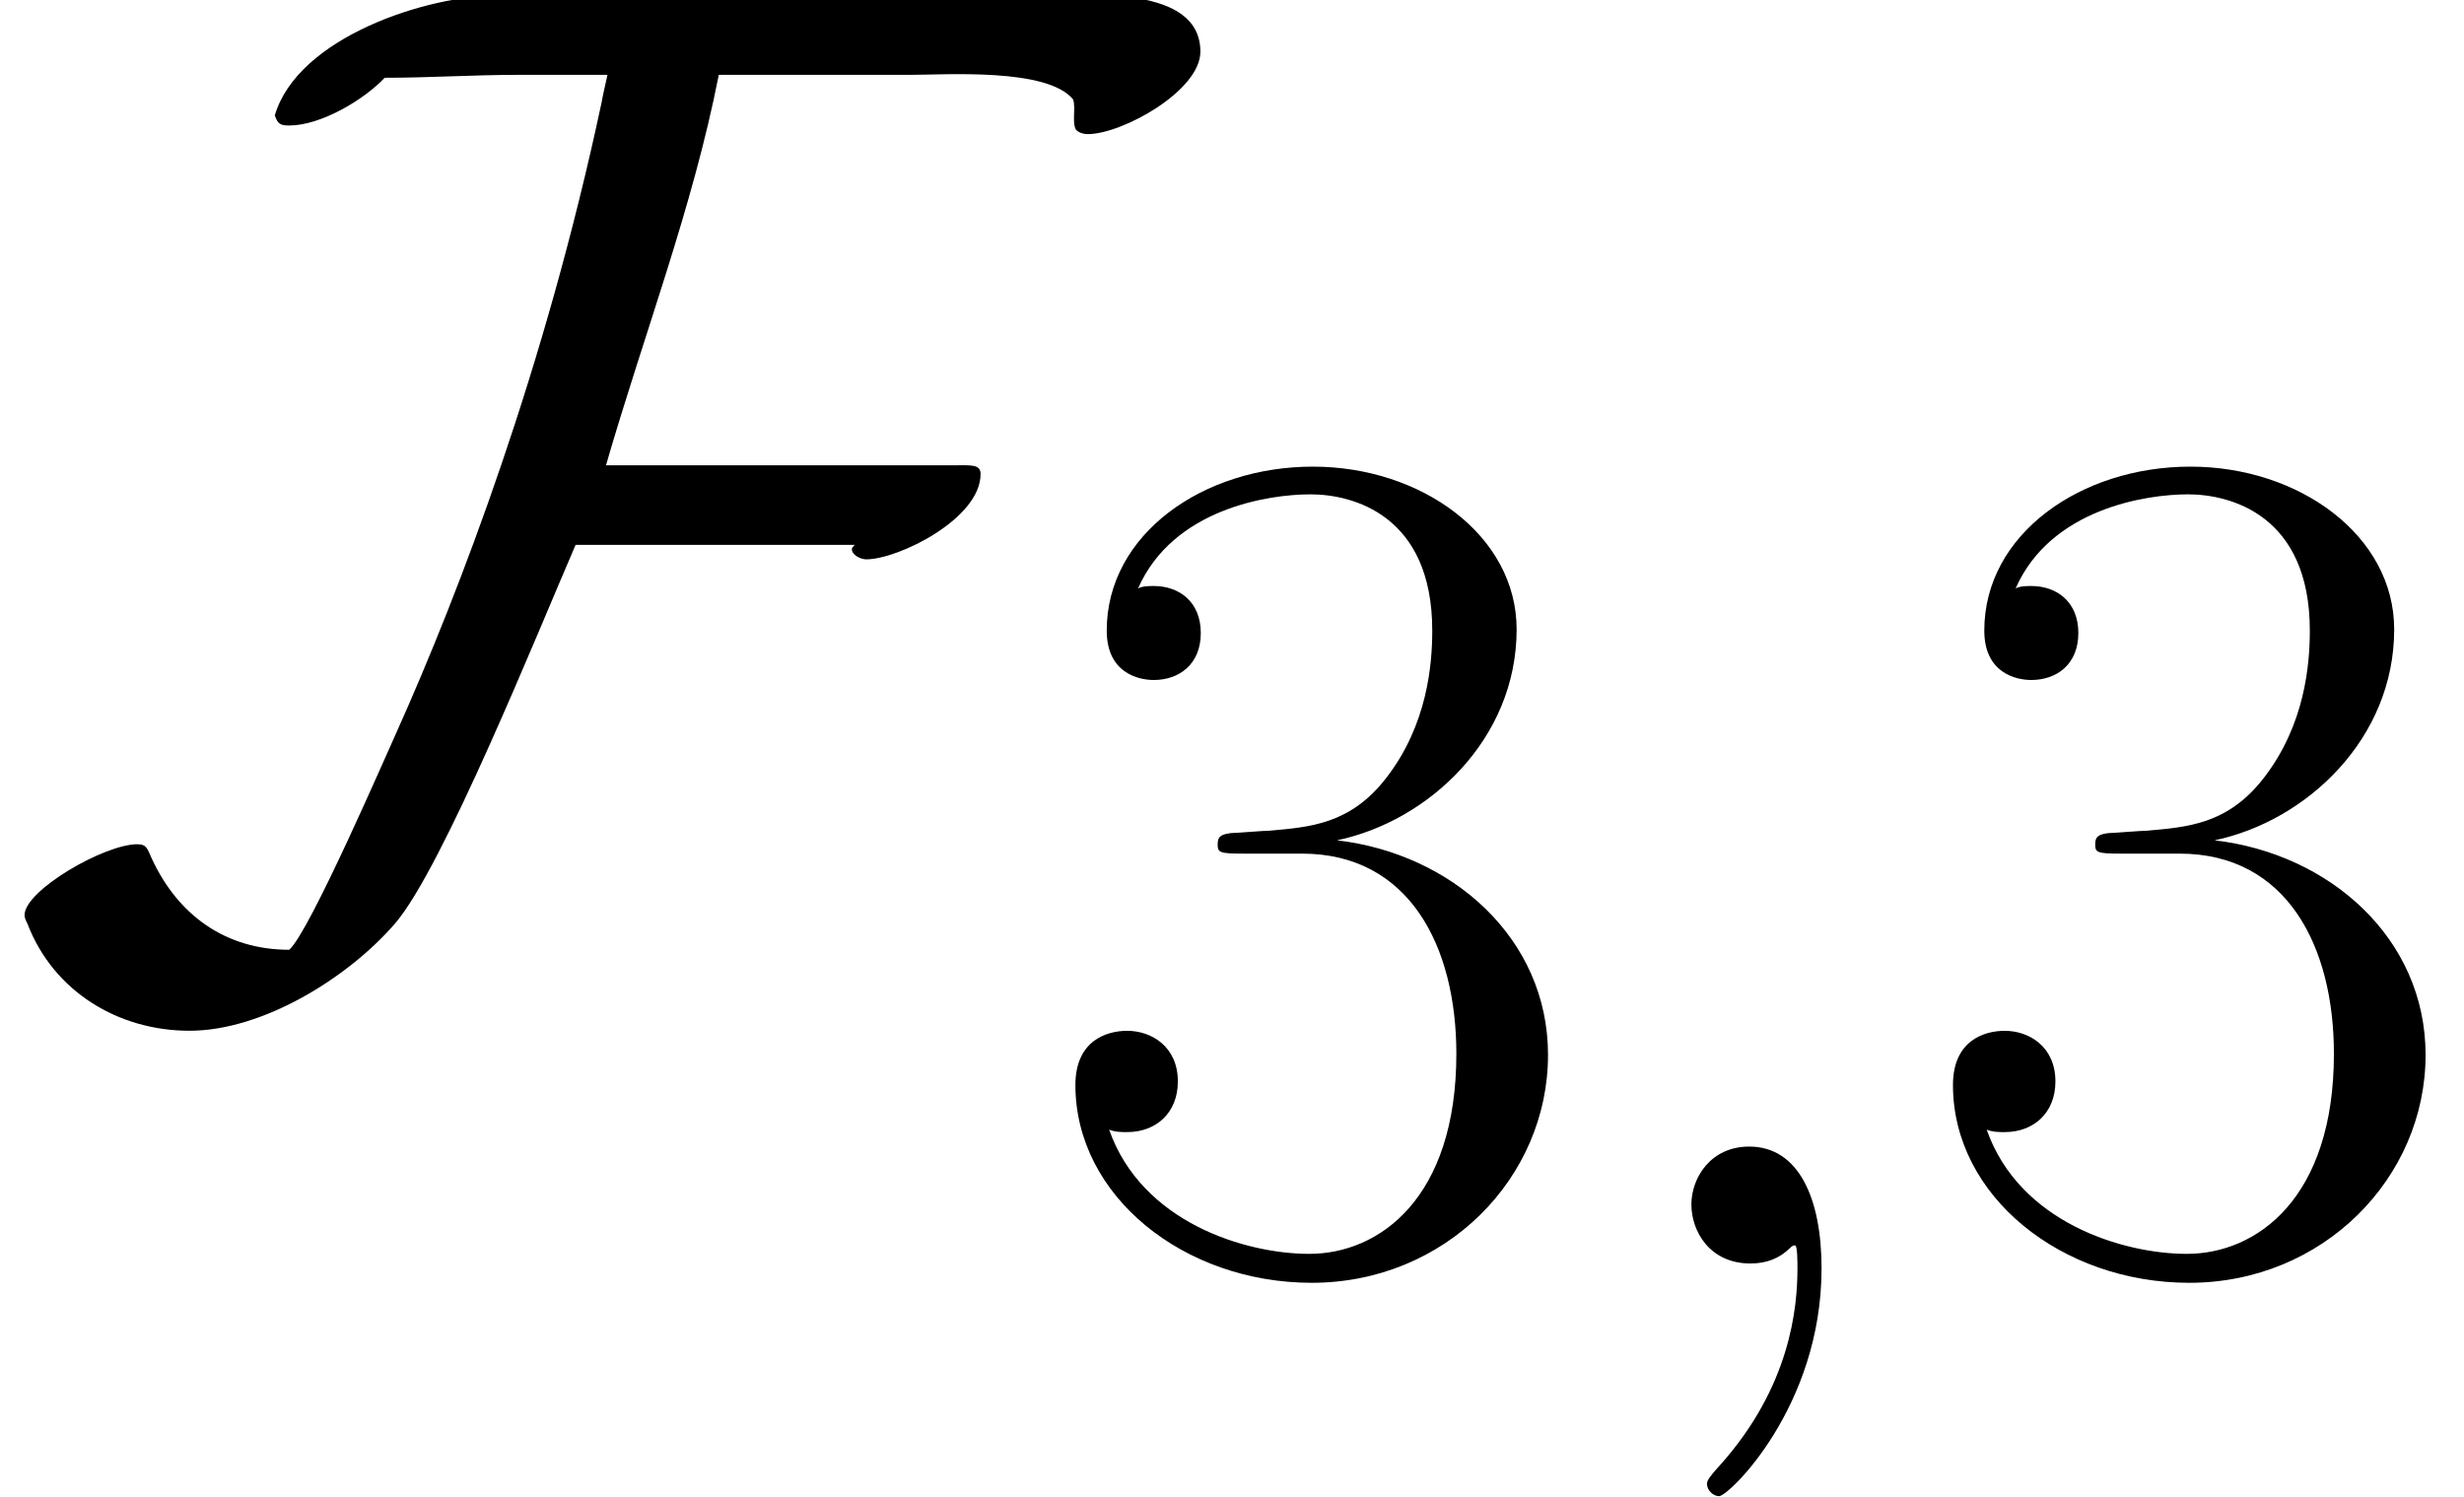 <?xml version='1.0' encoding='UTF-8'?>
<!-- This file was generated by dvisvgm 1.15.1 -->
<svg height='28.994pt' version='1.1' viewBox='-0.239 -0.228 47.719 28.994' width='47.719pt' xmlns='http://www.w3.org/2000/svg' xmlns:xlink='http://www.w3.org/1999/xlink'>
<defs>
<path d='M20.573 -15.988C20.573 -17.128 18.665 -16.954 17.896 -16.954H8.552C7.312 -16.954 5.106 -16.235 4.71 -14.897C4.759 -14.748 4.809 -14.723 4.957 -14.723C5.503 -14.723 6.246 -15.17 6.593 -15.541C7.362 -15.541 8.105 -15.591 8.874 -15.591H10.411C10.411 -15.591 10.311 -15.145 10.311 -15.12C9.345 -10.584 7.882 -6.742 6.792 -4.313C6.643 -3.991 5.304 -0.892 4.957 -0.595C3.867 -0.595 3.049 -1.19 2.603 -2.156C2.528 -2.305 2.528 -2.404 2.355 -2.404C1.785 -2.404 0.421 -1.611 0.421 -1.19C0.421 -1.14 0.446 -1.091 0.471 -1.041C0.917 0.124 2.033 0.793 3.247 0.793C4.511 0.793 5.974 -0.124 6.767 -1.041C7.585 -1.983 9.221 -6.048 9.865 -7.535H14.649C14.624 -7.51 14.6 -7.486 14.6 -7.461C14.6 -7.362 14.748 -7.287 14.847 -7.287C15.393 -7.287 16.806 -7.981 16.806 -8.75C16.806 -8.923 16.632 -8.899 16.335 -8.899H10.386C11.03 -11.129 11.873 -13.311 12.319 -15.591H15.591C16.211 -15.591 17.946 -15.715 18.392 -15.17C18.442 -15.021 18.367 -14.773 18.442 -14.649C18.491 -14.6 18.566 -14.575 18.64 -14.575C19.235 -14.575 20.573 -15.318 20.573 -15.988Z' id='g0-70'/>
<path d='M4.566 -7.025C6.405 -7.025 7.211 -5.434 7.211 -3.595C7.211 -1.116 5.889 -0.165 4.69 -0.165C3.595 -0.165 1.818 -0.703 1.26 -2.294C1.364 -2.252 1.467 -2.252 1.57 -2.252C2.066 -2.252 2.438 -2.583 2.438 -3.12C2.438 -3.719 1.984 -3.988 1.57 -3.988C1.219 -3.988 0.682 -3.823 0.682 -3.058C0.682 -1.157 2.541 0.331 4.732 0.331C7.025 0.331 8.782 -1.467 8.782 -3.575C8.782 -5.579 7.129 -7.025 5.166 -7.253C6.736 -7.583 8.244 -8.988 8.244 -10.868C8.244 -12.48 6.612 -13.658 4.752 -13.658C2.872 -13.658 1.219 -12.501 1.219 -10.848C1.219 -10.125 1.756 -10.001 2.025 -10.001C2.459 -10.001 2.831 -10.269 2.831 -10.806S2.459 -11.612 2.025 -11.612C1.942 -11.612 1.839 -11.612 1.756 -11.571C2.356 -12.935 3.988 -13.183 4.711 -13.183S6.798 -12.831 6.798 -10.848C6.798 -10.269 6.715 -9.236 6.013 -8.327C5.393 -7.521 4.69 -7.48 4.009 -7.418C3.905 -7.418 3.43 -7.377 3.347 -7.377C3.203 -7.356 3.12 -7.335 3.12 -7.191S3.141 -7.025 3.554 -7.025H4.566Z' id='g2-51'/>
<path d='M4.029 0.083C4.029 -1.116 3.637 -2.004 2.789 -2.004C2.128 -2.004 1.798 -1.467 1.798 -1.012S2.108 0 2.81 0C3.079 0 3.306 -0.083 3.492 -0.269C3.533 -0.31 3.554 -0.31 3.575 -0.31C3.616 -0.31 3.616 -0.021 3.616 0.083C3.616 0.765 3.492 2.108 2.294 3.451C2.066 3.699 2.066 3.74 2.066 3.781C2.066 3.885 2.17 3.988 2.273 3.988C2.438 3.988 4.029 2.459 4.029 0.083Z' id='g1-59'/>
</defs>
<g id='page1' transform='matrix(1.13 0 0 1.13 -63.986 -61.092)'>
<use x='56.413' xlink:href='#g0-70' y='70.736'/>
<use x='74.162' xlink:href='#g2-51' y='75.518'/>
<use x='83.603' xlink:href='#g1-59' y='75.518'/>
<use x='89.202' xlink:href='#g2-51' y='75.518'/>
</g>
</svg>
